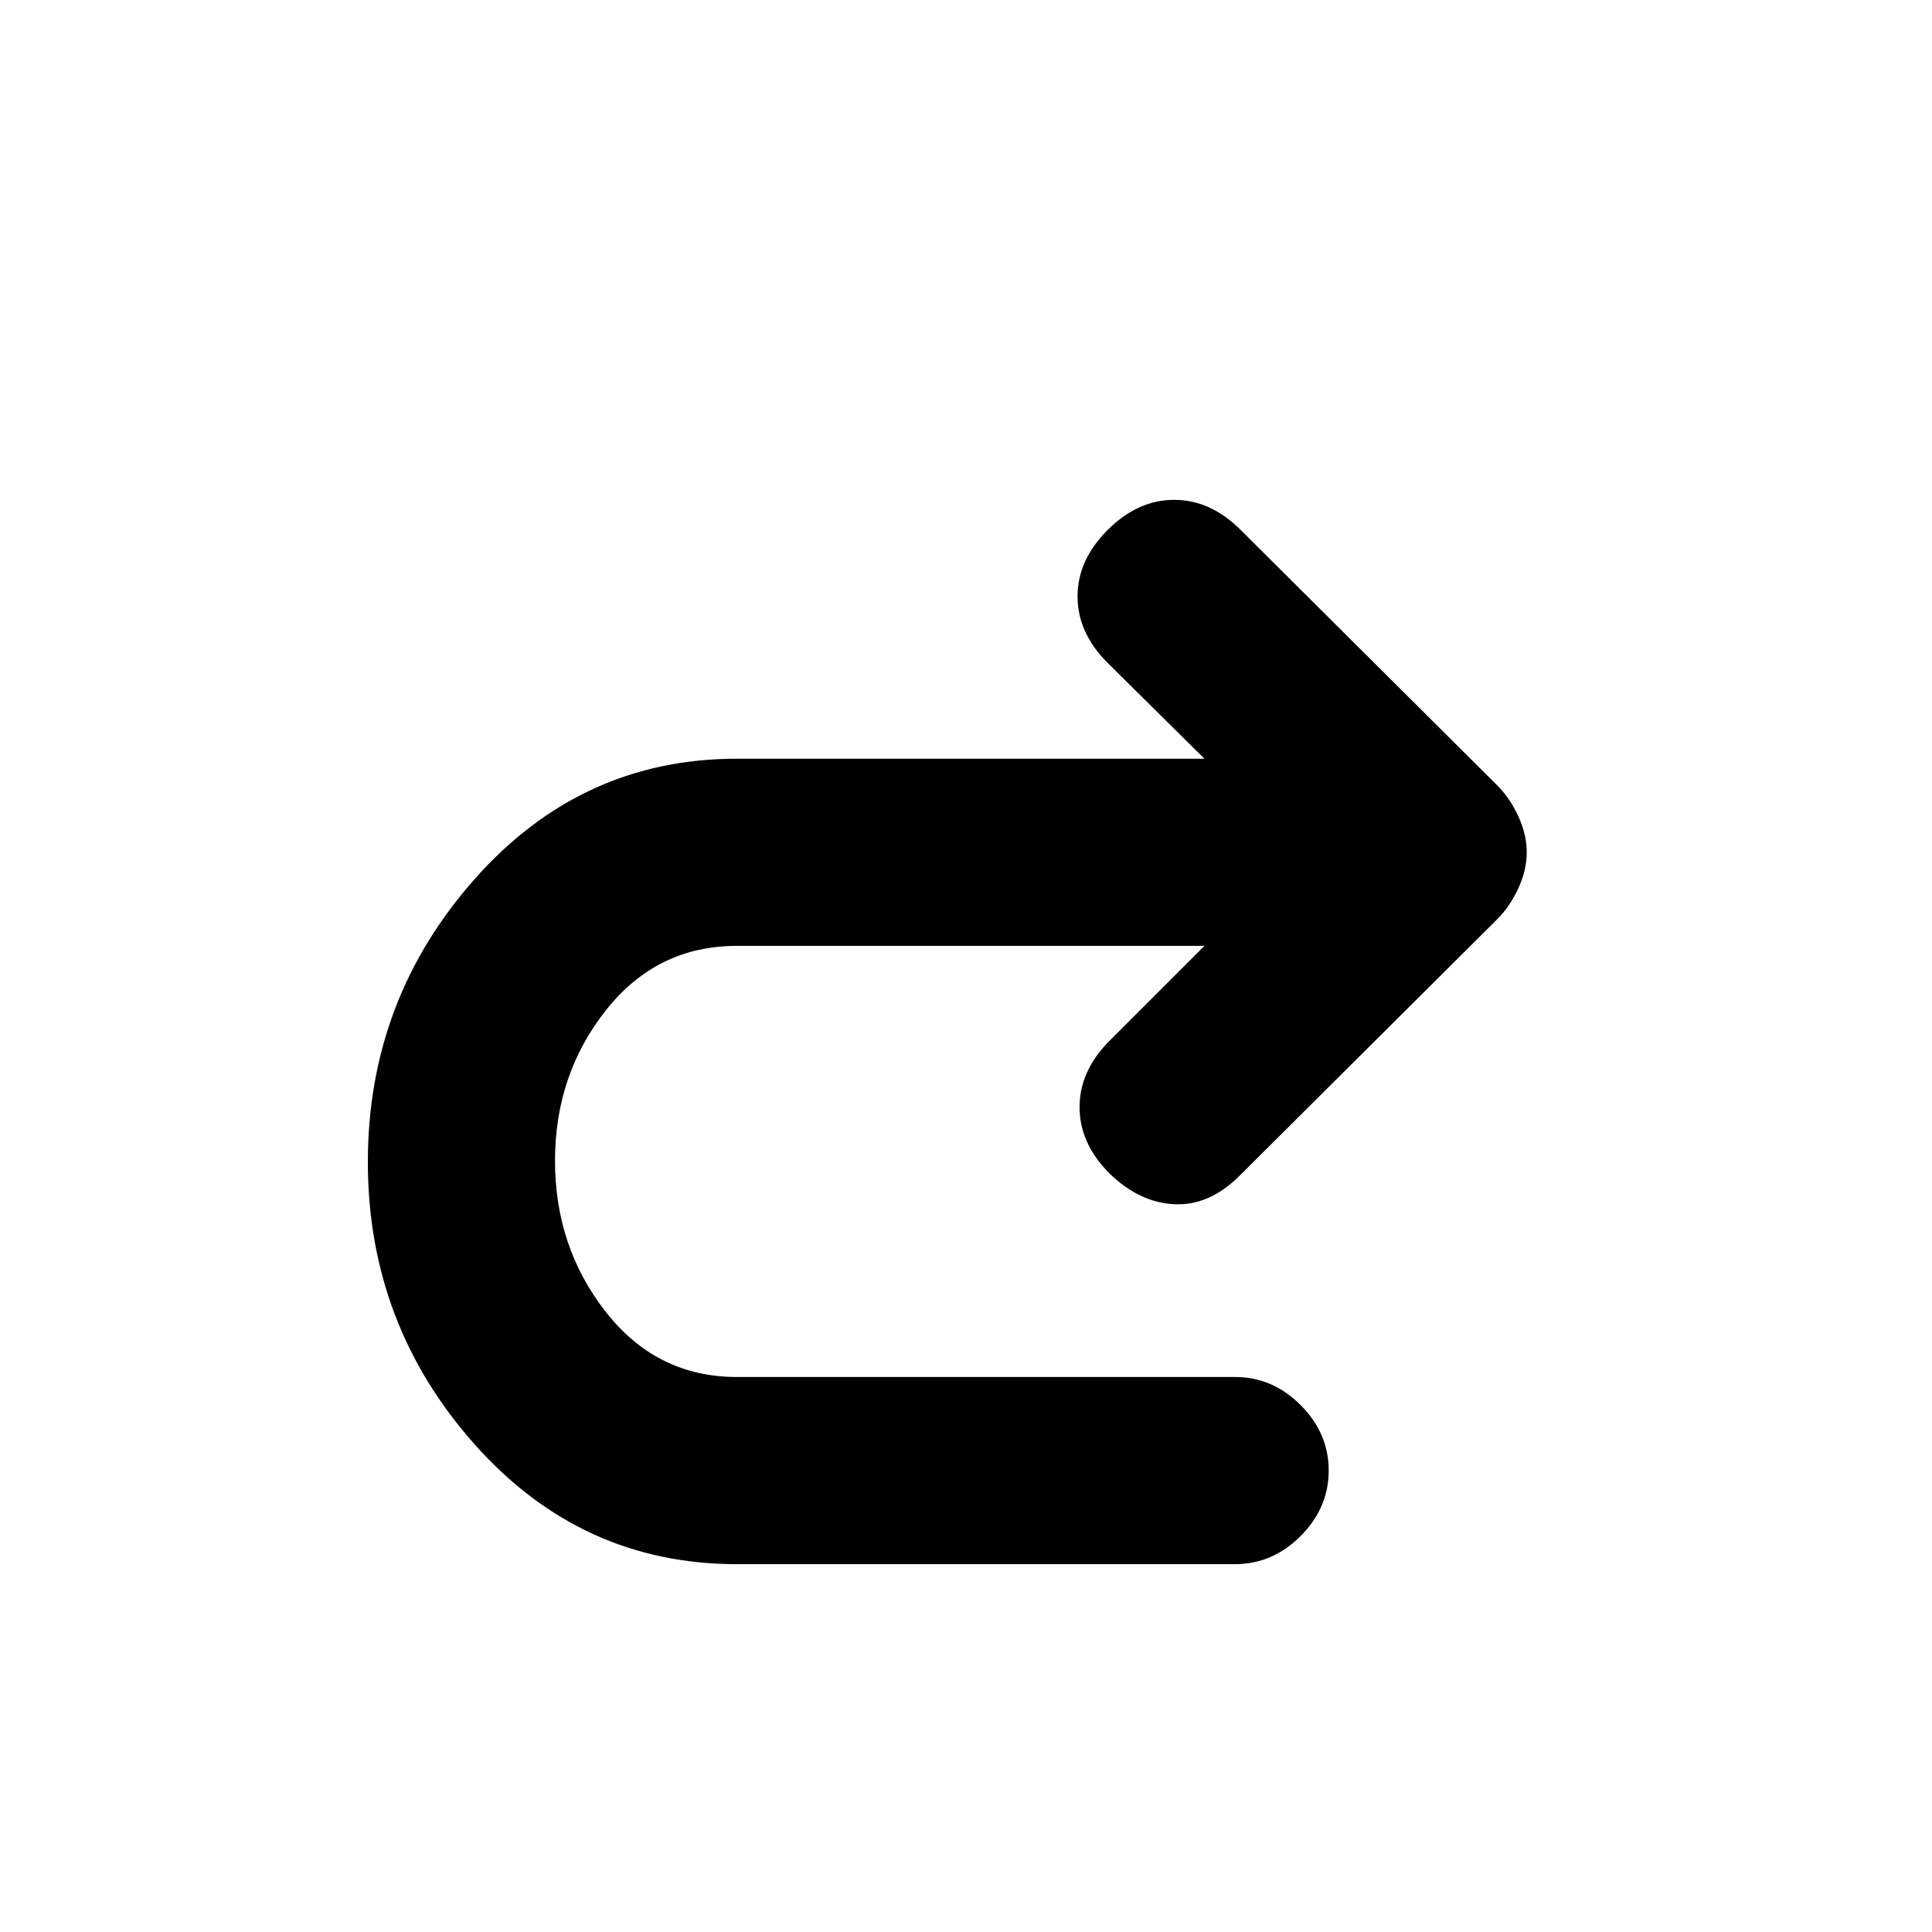 <svg xmlns="http://www.w3.org/2000/svg" height="20" viewBox="0 -960 960 960" width="20"><path d="M598.48-490H366.13q-39.72 0-65.03 31.96-25.32 31.95-25.32 74.87 0 42.91 25.32 75.15 25.31 32.24 65.03 32.24h247.59q18.58 0 32.54 13.95 13.96 13.96 13.96 32.55 0 18.58-13.96 32.54t-32.54 13.96H366.13q-77.39 0-130.37-59.62-52.98-59.62-52.98-140.21t52.98-140.49Q288.74-583 366.13-583h232.35l-48.09-47.59q-14.96-14.95-14.96-33.04t14.96-33.04q14.96-14.96 33.04-14.96 18.09 0 33.05 14.96l127.63 127.06q6.19 6.2 10.36 15.27 4.16 9.08 4.16 17.84t-4.16 17.84q-4.17 9.07-10.36 15.27L615.98-375.83q-14.96 14.96-32.3 14.21-17.33-.75-32.29-15.21-14.96-14.95-14.96-33.04t14.96-33.04L598.48-490Z"/></svg>